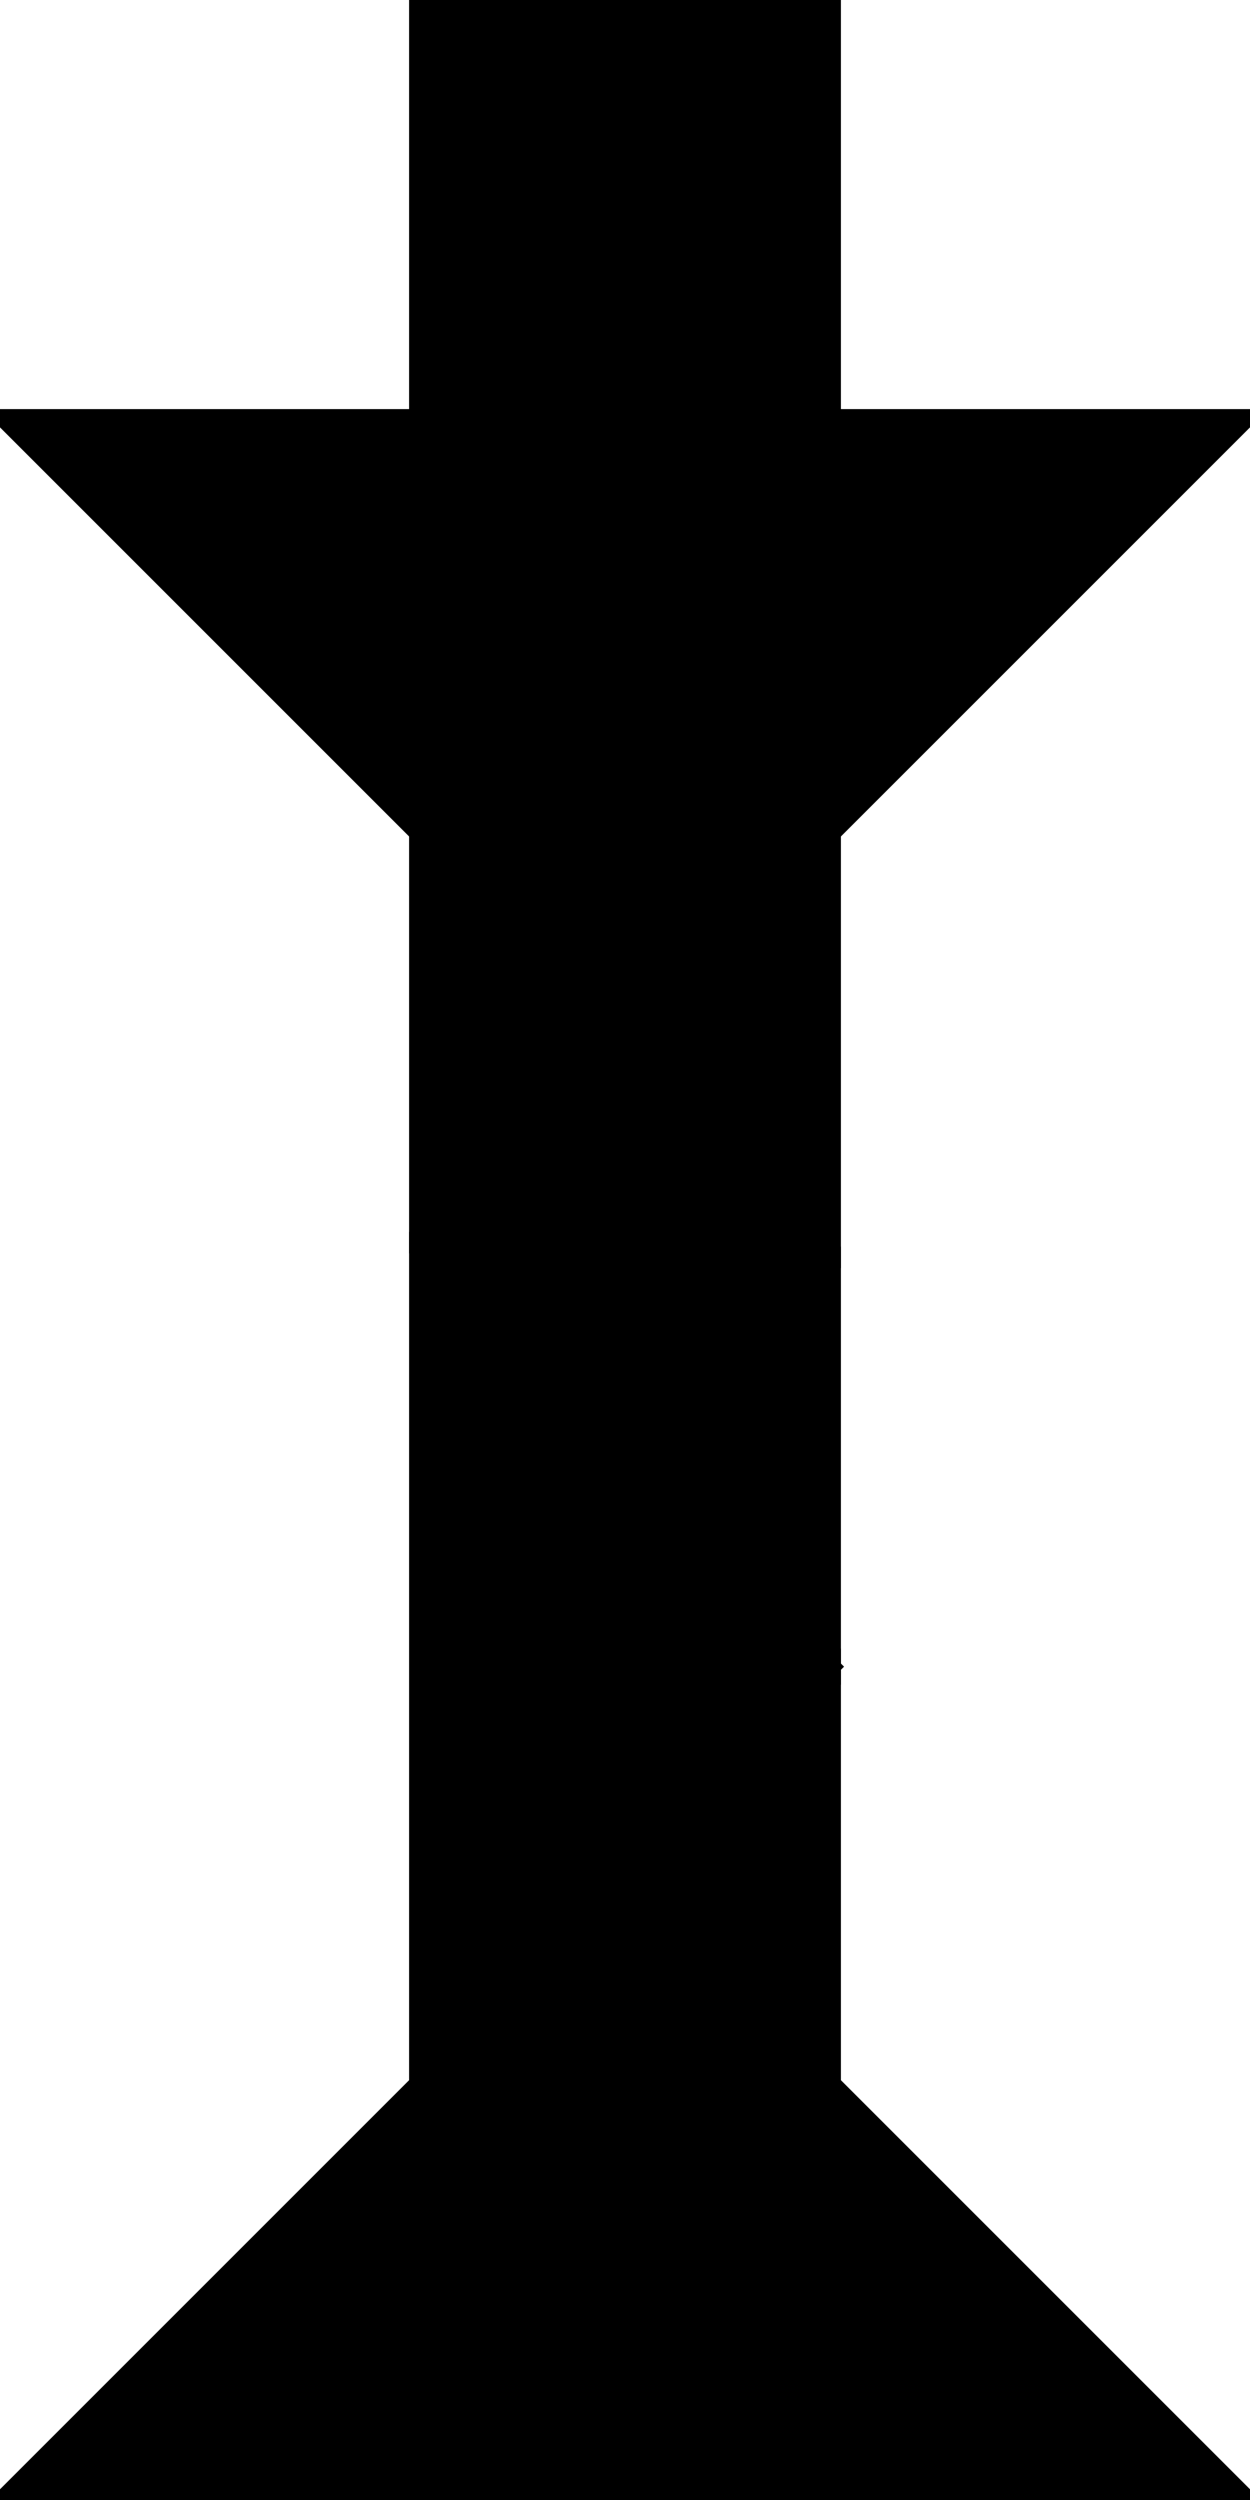 <?xml version="1.0" encoding="utf-8"?>
<svg baseProfile="full" height="100%" version="1.1" viewBox="0 0 165.0 330.0" width="100%" xmlns="http://www.w3.org/2000/svg" xmlns:ev="http://www.w3.org/2001/xml-events" xmlns:xlink="http://www.w3.org/1999/xlink"><defs/><polygon fill="black" id="1" points="110.0,0.0 110.0,55.0 55.0,55.0 55.0,0.0" stroke="black" stroke-width="2"/><polygon fill="black" id="2" points="55.0,165.0 55.0,110.0 110.0,165.0 110.0,220.0" stroke="black" stroke-width="2"/><polygon fill="black" id="3" points="165.0,330.0 110.0,330.0 110.0,275.0" stroke="black" stroke-width="2"/><polygon fill="black" id="4" points="110.0,110.0 165.0,55.0 110.0,55.0" stroke="black" stroke-width="2"/><polygon fill="black" id="5" points="55.0,275.0 110.0,220.0 55.0,165.0" stroke="black" stroke-width="2"/><polygon fill="black" id="6" points="110.0,165.0 0.0,55.0 110.0,55.0" stroke="black" stroke-width="2"/><polygon fill="black" id="7" points="0.0,330.0 110.0,330.0 110.0,220.0" stroke="black" stroke-width="2"/></svg>
